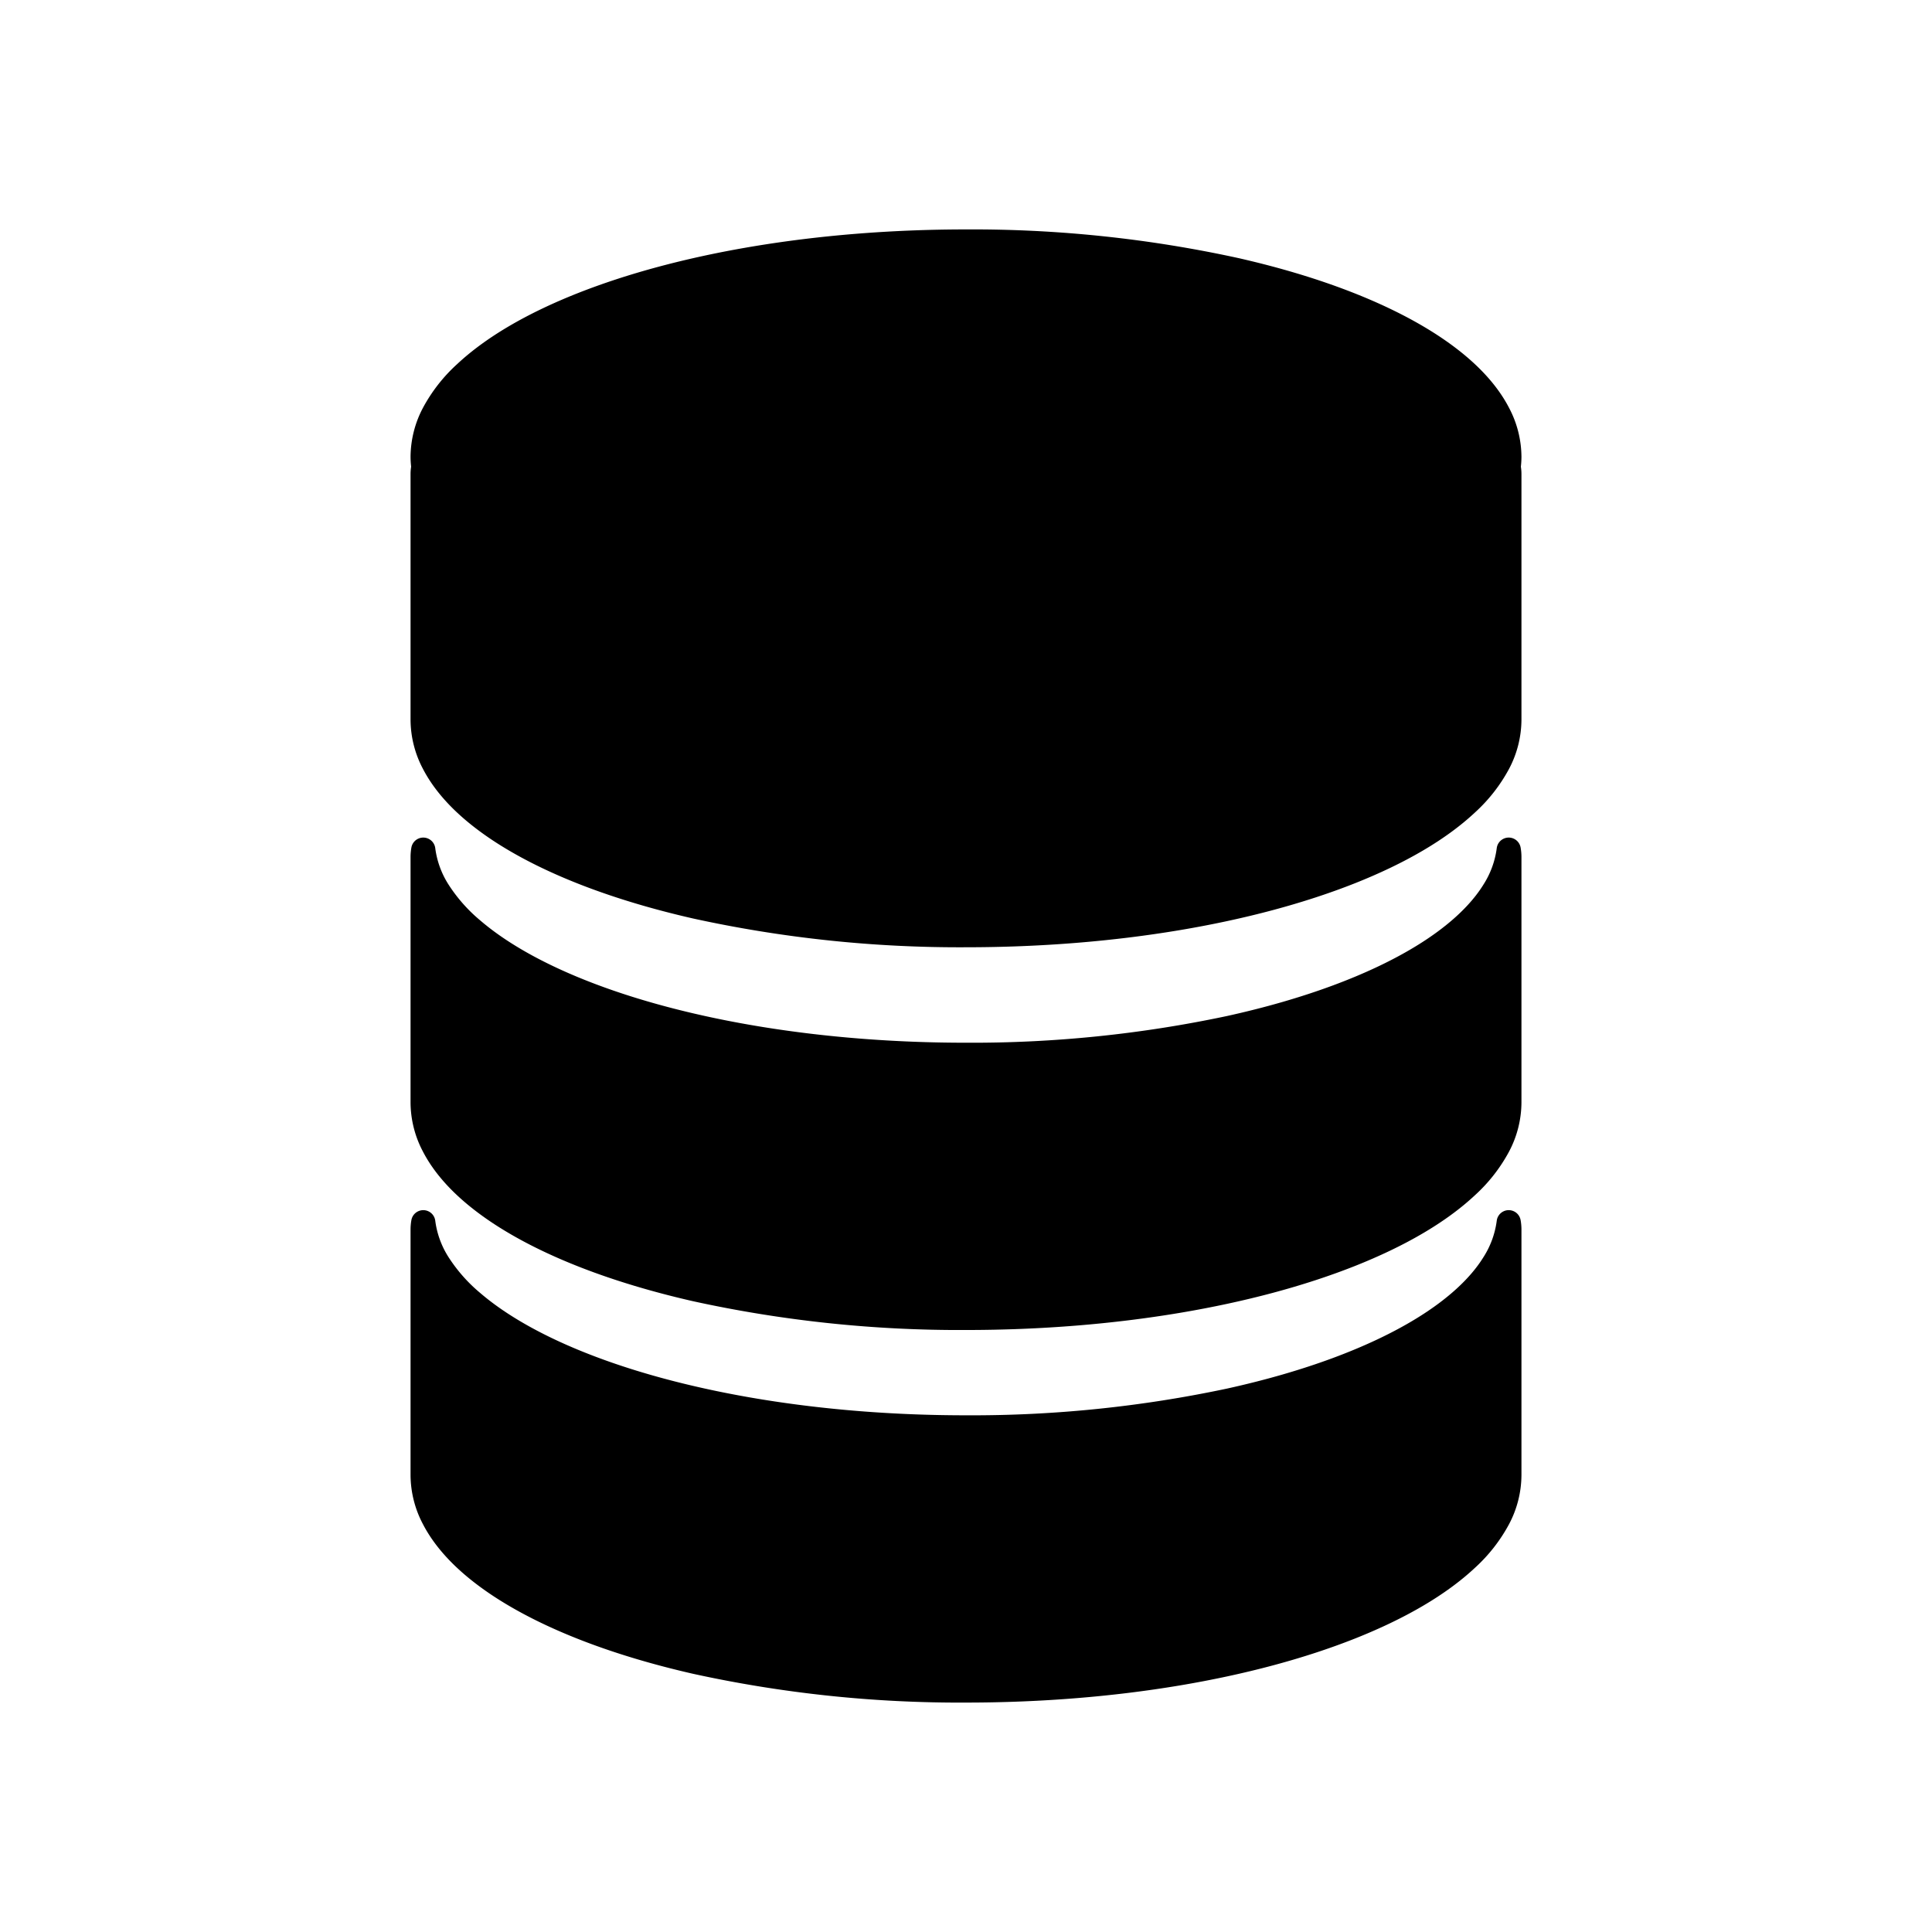 <svg xmlns="http://www.w3.org/2000/svg" viewBox="0 0 320 320">
  <title>_.regular.database-filled</title>
  <g id="camera">
    <g>
      <path d="M252,141.856a9.035,9.035,0,0,0-.132-1.44,2,2,0,0,0-3.962.082,14.683,14.683,0,0,1-2.23,6.065c-2.184,3.518-5.975,6.989-11.143,10.145-7.745,4.741-18.537,8.768-31.306,11.577A203.346,203.346,0,0,1,160,172.708c-23.93.004-45.654-3.746-61.511-9.766-7.928-3.004-14.381-6.58-18.89-10.443a26.181,26.181,0,0,1-5.275-5.935,14.68,14.68,0,0,1-2.23-6.065,2,2,0,0,0-3.962-.082A9.035,9.035,0,0,0,68,141.856v40.775a17.544,17.544,0,0,0,2.051,8.104c2.329,4.495,6.436,8.502,11.886,12.061,8.184,5.33,19.462,9.671,32.82,12.719A206.15,206.15,0,0,0,160,220.29c25.07-.005,47.77-4.011,64.376-10.585,8.304-3.294,15.096-7.224,19.918-11.734a27.091,27.091,0,0,0,5.654-7.235A17.545,17.545,0,0,0,252,182.632Z" class="fill"/>
      <path d="M249.948,67.554c-2.329-4.495-6.436-8.502-11.886-12.061-8.184-5.33-19.462-9.671-32.82-12.719A206.151,206.151,0,0,0,160,38c-25.07.005-47.77,4.011-64.376,10.585-8.304,3.294-15.096,7.224-19.918,11.734a27.09,27.09,0,0,0-5.654,7.235A17.544,17.544,0,0,0,68,75.658a15.721,15.721,0,0,0,.095,1.638A8.031,8.031,0,0,0,68,78.465V119.24a17.544,17.544,0,0,0,2.051,8.104c2.329,4.495,6.436,8.502,11.886,12.061,8.184,5.33,19.462,9.671,32.82,12.718A206.167,206.167,0,0,0,160,156.897c25.07-.005,47.77-4.011,64.376-10.584,8.304-3.294,15.096-7.224,19.918-11.734a27.089,27.089,0,0,0,5.654-7.235A17.545,17.545,0,0,0,252,119.24V78.465a8.027,8.027,0,0,0-.095-1.168A15.72,15.72,0,0,0,252,75.658,17.544,17.544,0,0,0,249.948,67.554Z" class="fill"/>
      <path d="M244.295,259.681a27.091,27.091,0,0,0,5.654-7.235A17.545,17.545,0,0,0,252,244.342V203.566a9.043,9.043,0,0,0-.132-1.44,2,2,0,0,0-3.962.082,14.683,14.683,0,0,1-2.23,6.065c-2.184,3.518-5.975,6.989-11.143,10.145-7.745,4.741-18.537,8.768-31.306,11.577A203.346,203.346,0,0,1,160,234.418c-23.93.004-45.654-3.746-61.511-9.766-7.928-3.004-14.381-6.58-18.89-10.443a26.181,26.181,0,0,1-5.275-5.935,14.68,14.68,0,0,1-2.23-6.065,2,2,0,0,0-3.962-.082A9.036,9.036,0,0,0,68,203.566v40.775a17.544,17.544,0,0,0,2.051,8.104c2.329,4.495,6.436,8.502,11.886,12.061,8.184,5.33,19.462,9.671,32.82,12.719A206.15,206.15,0,0,0,160,282c25.07-.005,47.77-4.011,64.376-10.585C232.68,268.121,239.473,264.191,244.295,259.681Z" class="fill"/>
    </g>
  </g>
</svg>
